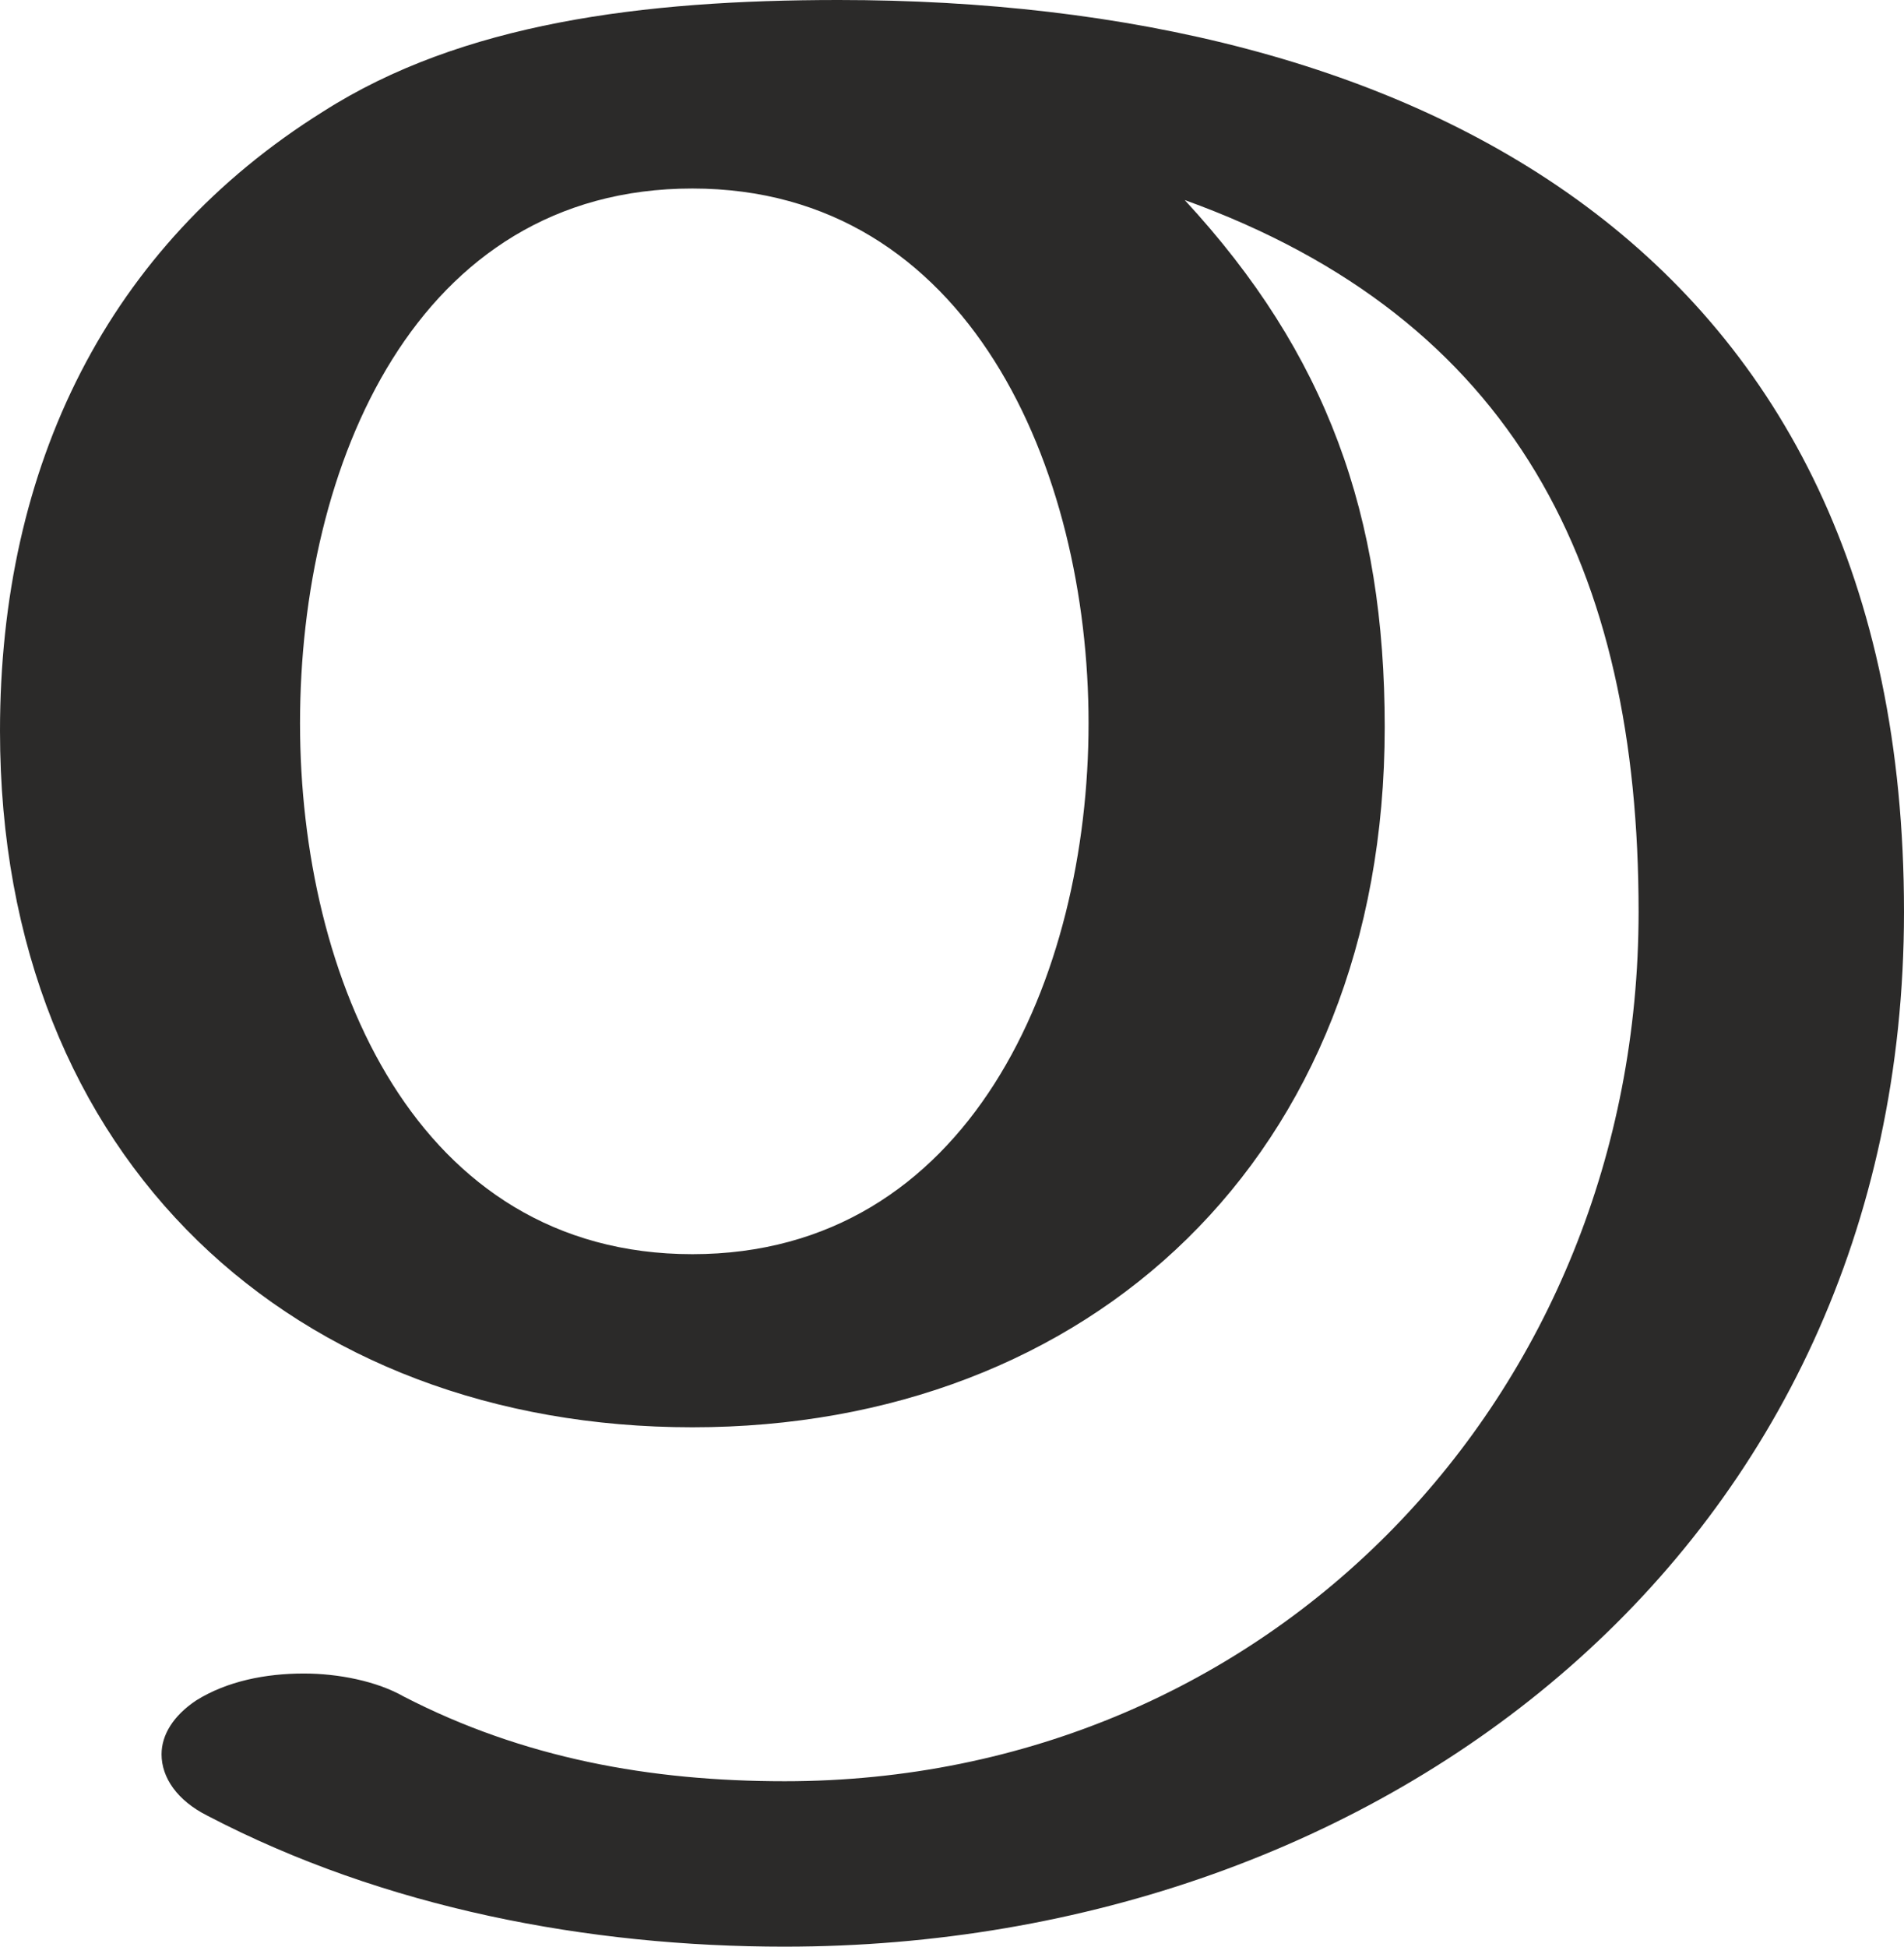 <?xml version="1.0" encoding="UTF-8"?>
<!DOCTYPE svg PUBLIC "-//W3C//DTD SVG 1.1//EN" "http://www.w3.org/Graphics/SVG/1.1/DTD/svg11.dtd">
<!-- Creator: CorelDRAW X8 -->
<svg xmlns="http://www.w3.org/2000/svg" xml:space="preserve" width="495px" height="506px" version="1.1" style="shape-rendering:geometricPrecision; text-rendering:geometricPrecision; image-rendering:optimizeQuality; fill-rule:evenodd; clip-rule:evenodd"
viewBox="0 0 495 506"
 xmlns:xlink="http://www.w3.org/1999/xlink">
 <defs>
  <style type="text/css">
   <![CDATA[
    .fil0 {fill:#2B2A29;fill-rule:nonzero}
   ]]>
  </style>
 </defs>
 <g id="Layer_x0020_1">
  <path class="fil0" d="M204 506c156,0 291,-104 291,-269 0,-173 -128,-237 -277,-237 -51,0 -98,6 -134,29 -56,35 -84,92 -84,161 0,112 77,181 180,181 103,0 180,-70 180,-182 0,-55 -15,-97 -52,-137 86,31 118,96 118,185 0,126 -96,226 -222,226 -35,0 -68,-6 -99,-22 -7,-4 -17,-6 -26,-6 -10,0 -20,2 -28,7 -6,4 -9,9 -9,14 0,6 4,12 12,16 46,24 99,34 150,34zm-24 -180c-72,0 -102,-72 -102,-138 0,-67 30,-139 102,-139 72,0 103,73 103,139 0,66 -31,138 -103,138z"/>
 </g>
</svg>
